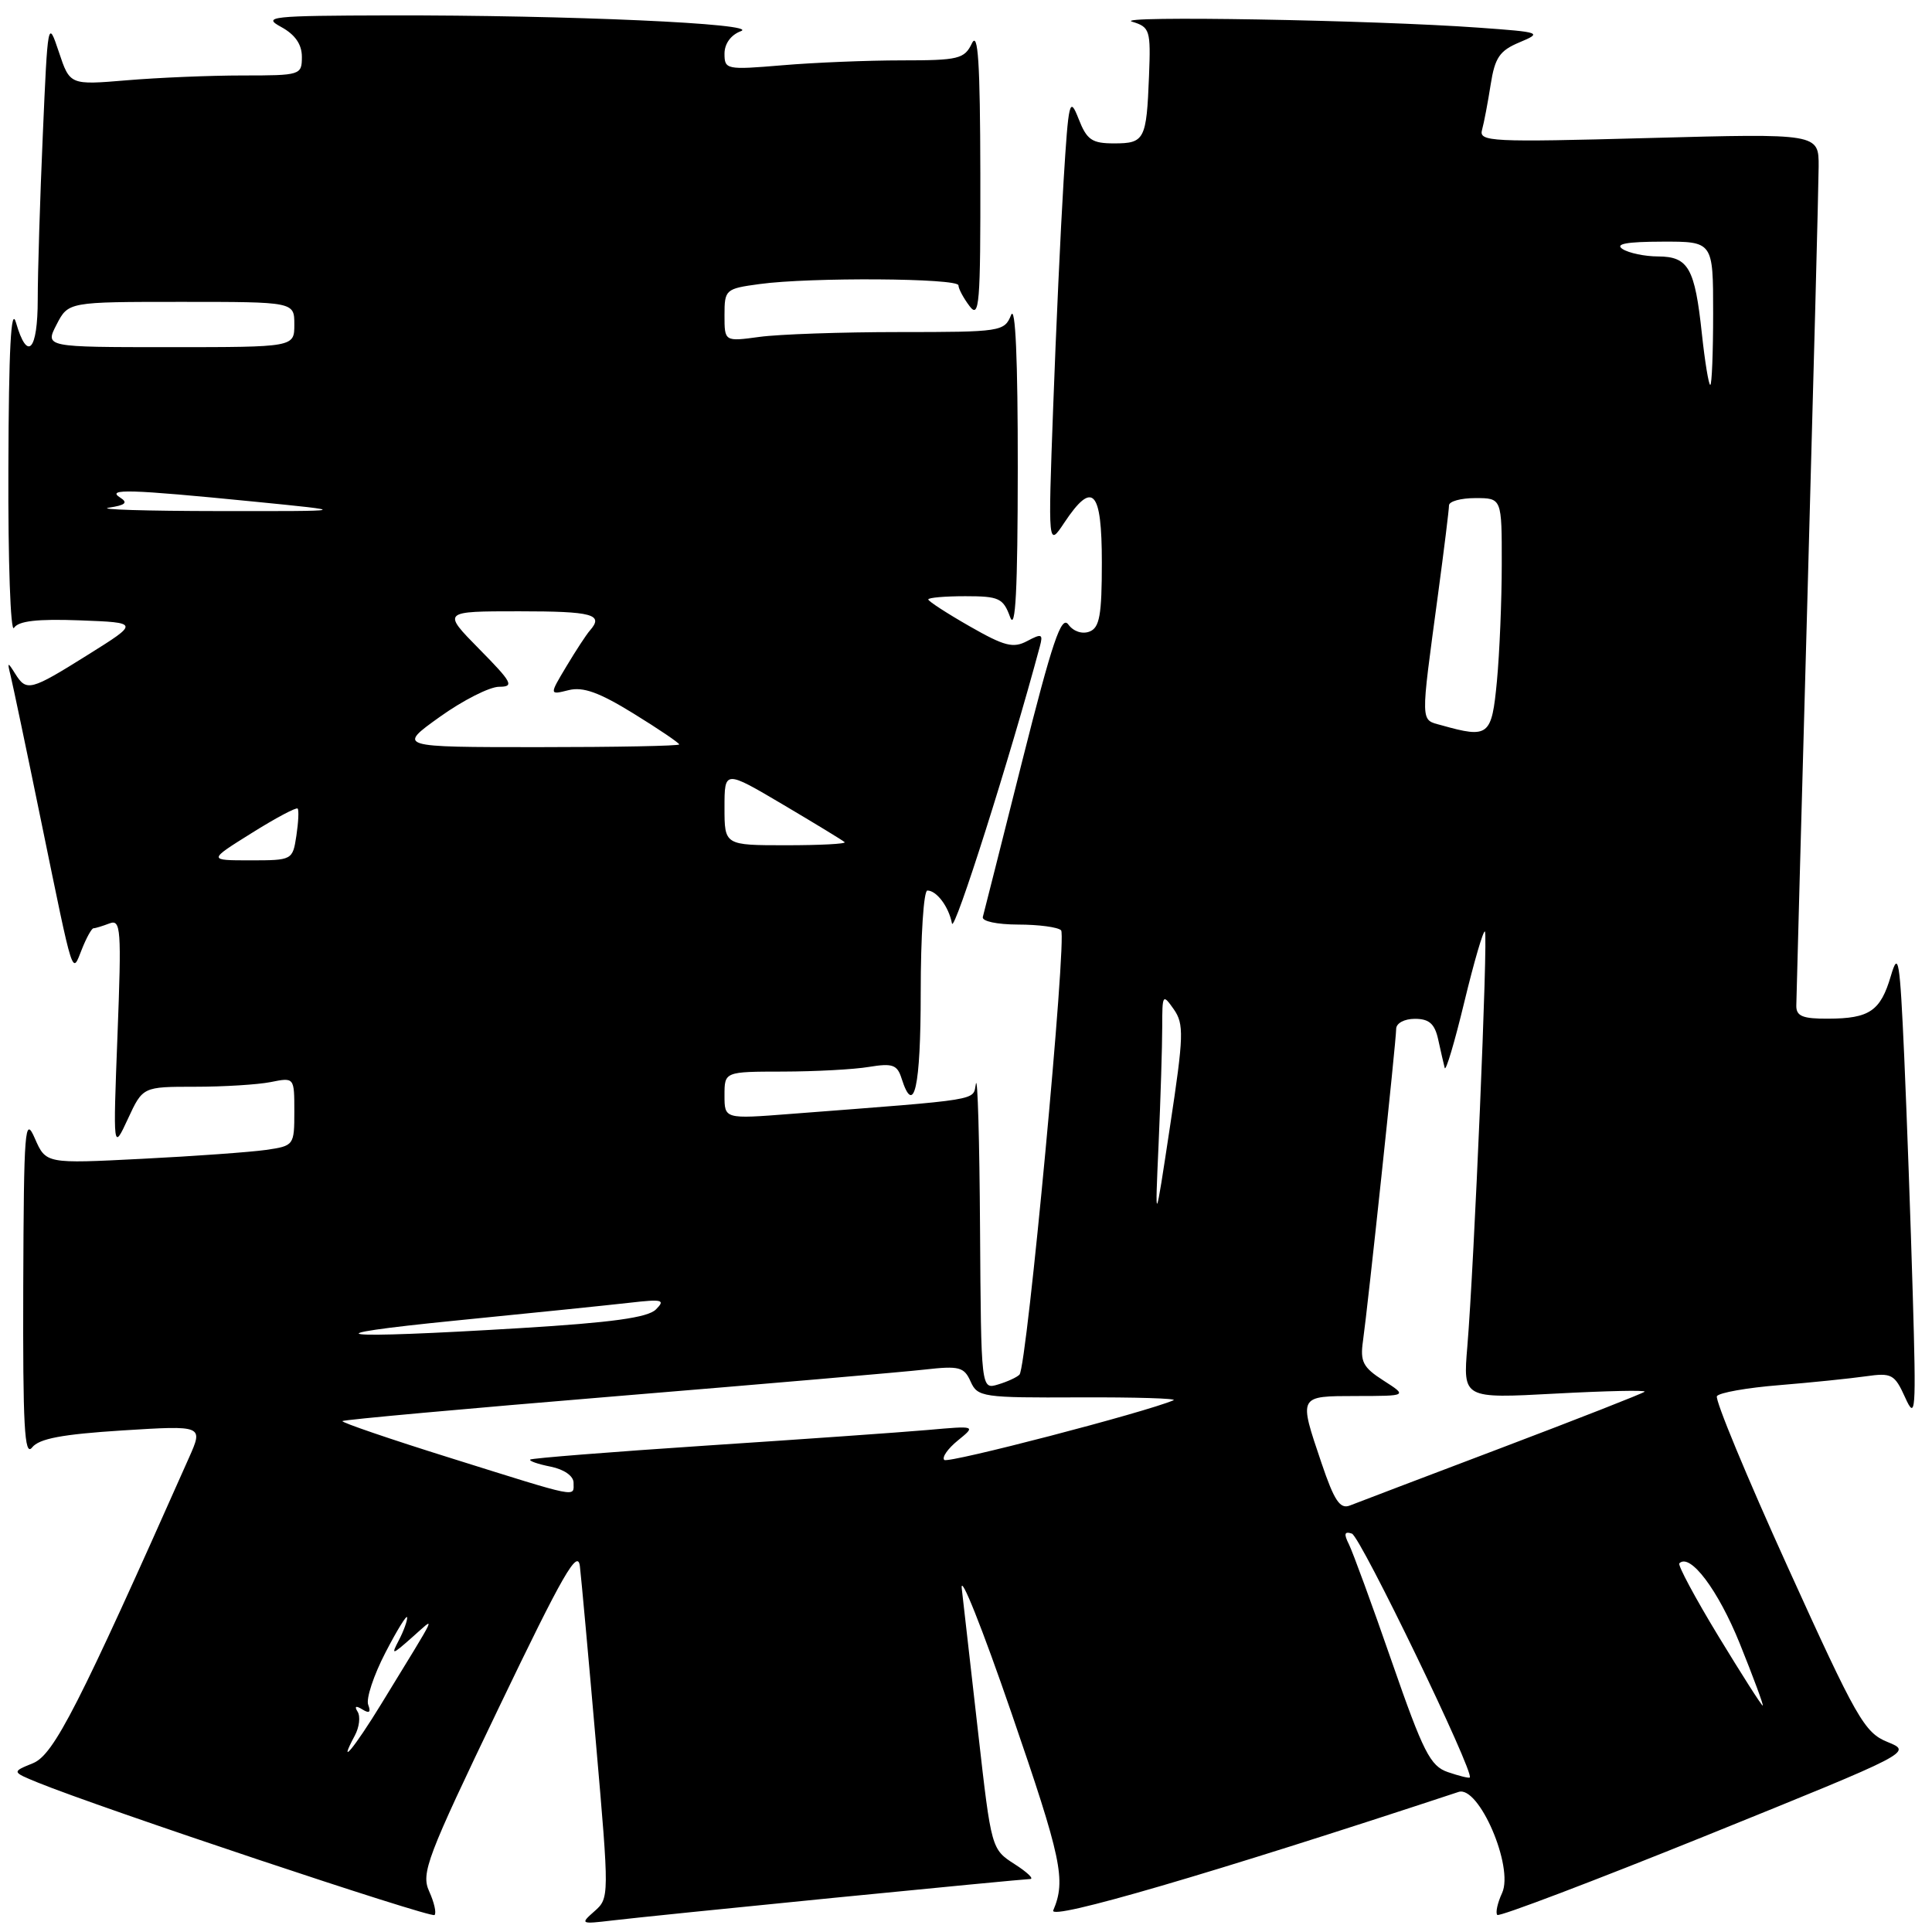 <?xml version="1.0" encoding="UTF-8" standalone="no"?>
<!DOCTYPE svg PUBLIC "-//W3C//DTD SVG 1.1//EN" "http://www.w3.org/Graphics/SVG/1.1/DTD/svg11.dtd" >
<svg xmlns="http://www.w3.org/2000/svg" xmlns:xlink="http://www.w3.org/1999/xlink" version="1.1" viewBox="0 0 256 256">
 <g >
 <path fill="currentColor"
d=" M 110.50 251.47 C 124.25 250.11 135.95 248.99 136.50 248.98 C 137.05 248.97 136.12 248.08 134.43 247.00 C 131.38 245.04 131.35 244.96 129.63 229.77 C 128.67 221.37 127.69 212.70 127.44 210.50 C 127.19 208.30 130.15 215.72 134.03 227.00 C 140.68 246.33 141.27 249.12 139.56 253.14 C 138.97 254.55 160.64 248.22 193.27 237.44 C 195.95 236.55 200.61 247.37 199.04 250.82 C 198.42 252.16 198.14 253.47 198.40 253.74 C 198.67 254.00 211.15 249.26 226.15 243.20 C 253.41 232.17 253.41 232.17 250.10 230.82 C 247.05 229.58 246.01 227.76 236.89 207.65 C 231.44 195.65 227.22 185.46 227.50 185.00 C 227.78 184.54 231.50 183.88 235.76 183.54 C 240.02 183.19 245.17 182.66 247.21 182.37 C 250.66 181.88 251.04 182.08 252.44 185.17 C 253.83 188.25 253.91 187.23 253.45 171.50 C 253.18 162.15 252.67 147.97 252.32 140.00 C 251.74 127.10 251.55 125.92 250.55 129.31 C 249.18 133.97 247.72 134.96 242.25 134.98 C 238.86 135.00 238.00 134.65 238.02 133.25 C 238.03 132.29 238.70 107.88 239.50 79.00 C 240.30 50.12 240.97 24.52 240.98 22.09 C 241.00 17.68 241.00 17.68 218.45 18.29 C 197.53 18.86 195.93 18.78 196.38 17.20 C 196.64 16.27 197.15 13.57 197.52 11.21 C 198.08 7.63 198.71 6.71 201.34 5.61 C 204.39 4.33 204.20 4.26 196.00 3.67 C 181.95 2.65 147.31 2.05 150.00 2.87 C 152.37 3.59 152.49 3.98 152.25 10.07 C 151.92 18.51 151.67 19.00 147.63 19.00 C 144.68 19.00 144.01 18.54 142.92 15.75 C 141.73 12.72 141.59 13.29 140.93 24.00 C 140.54 30.32 139.92 43.83 139.55 54.00 C 138.87 72.50 138.87 72.50 141.03 69.25 C 144.79 63.61 146.00 64.90 146.00 74.53 C 146.00 81.53 145.70 83.18 144.36 83.69 C 143.40 84.06 142.23 83.67 141.56 82.75 C 140.63 81.48 139.44 85.02 135.45 100.84 C 132.73 111.65 130.38 120.95 130.23 121.50 C 130.07 122.07 132.09 122.50 134.90 122.51 C 137.62 122.51 140.18 122.85 140.60 123.27 C 141.41 124.08 136.08 181.07 135.09 182.14 C 134.77 182.49 133.49 183.08 132.25 183.45 C 130.00 184.13 130.00 184.13 129.86 162.82 C 129.79 151.09 129.54 142.45 129.31 143.61 C 128.87 145.88 130.39 145.63 104.75 147.60 C 96.00 148.28 96.00 148.28 96.00 145.14 C 96.00 142.00 96.00 142.00 103.75 141.99 C 108.01 141.98 113.14 141.71 115.15 141.37 C 118.26 140.86 118.89 141.08 119.46 142.89 C 121.11 148.08 122.00 144.10 122.00 131.50 C 122.00 124.08 122.39 118.00 122.88 118.00 C 124.11 118.00 125.72 120.15 126.14 122.36 C 126.42 123.78 133.86 100.31 137.79 85.64 C 138.23 84.00 138.03 83.92 136.11 84.94 C 134.26 85.93 133.10 85.63 128.47 82.98 C 125.46 81.26 123.00 79.66 123.00 79.43 C 123.00 79.19 125.21 79.00 127.92 79.00 C 132.37 79.00 132.93 79.26 133.84 81.75 C 134.56 83.73 134.85 78.24 134.86 62.00 C 134.87 47.61 134.55 40.31 133.97 41.75 C 133.09 43.93 132.64 44.00 119.17 44.00 C 111.53 44.00 103.19 44.29 100.64 44.64 C 96.00 45.27 96.00 45.27 96.00 41.77 C 96.00 38.37 96.12 38.25 100.64 37.64 C 107.31 36.72 127.00 36.85 127.00 37.81 C 127.00 38.25 127.66 39.49 128.47 40.56 C 129.77 42.29 129.93 40.36 129.90 23.00 C 129.87 8.24 129.60 4.05 128.78 5.75 C 127.79 7.81 127.01 8.00 119.50 8.00 C 114.99 8.00 107.86 8.29 103.65 8.65 C 96.26 9.27 96.00 9.22 96.00 7.11 C 96.00 5.79 96.85 4.62 98.17 4.13 C 100.86 3.14 75.24 1.99 51.50 2.04 C 35.86 2.08 34.72 2.20 37.25 3.57 C 39.10 4.58 40.00 5.87 40.00 7.53 C 40.00 9.95 39.83 10.00 32.15 10.00 C 27.83 10.00 20.92 10.29 16.78 10.64 C 9.26 11.27 9.26 11.27 7.80 6.89 C 6.35 2.55 6.33 2.67 5.67 17.91 C 5.30 26.38 5.00 36.17 5.00 39.66 C 5.00 46.51 3.63 47.98 2.12 42.75 C 1.46 40.47 1.16 46.23 1.11 62.00 C 1.06 74.38 1.40 83.92 1.85 83.20 C 2.44 82.28 4.93 81.99 10.57 82.20 C 18.46 82.50 18.46 82.50 11.67 86.75 C 4.00 91.55 3.52 91.68 2.00 89.25 C 1.01 87.67 0.95 87.69 1.40 89.50 C 1.67 90.60 3.52 99.38 5.49 109.00 C 9.84 130.14 9.51 129.12 10.86 125.75 C 11.46 124.24 12.15 123.00 12.39 123.00 C 12.64 123.00 13.58 122.71 14.50 122.36 C 16.02 121.78 16.11 123.03 15.57 137.11 C 14.98 152.50 14.98 152.50 16.95 148.25 C 18.92 144.00 18.92 144.00 25.83 144.00 C 29.64 144.00 34.16 143.72 35.87 143.38 C 39.00 142.75 39.00 142.75 39.00 147.29 C 39.00 151.77 38.95 151.83 35.25 152.37 C 33.19 152.66 25.78 153.20 18.79 153.55 C 6.09 154.20 6.09 154.20 4.62 150.85 C 3.29 147.78 3.16 149.42 3.08 170.44 C 3.02 188.96 3.24 193.08 4.25 191.80 C 5.18 190.62 8.23 190.05 16.22 189.54 C 26.95 188.87 26.95 188.87 25.03 193.18 C 10.40 226.11 7.14 232.50 4.38 233.63 C 1.55 234.78 1.55 234.78 5.02 236.20 C 13.14 239.52 57.12 254.21 57.58 253.75 C 57.85 253.48 57.53 252.07 56.87 250.62 C 55.77 248.20 56.55 246.16 66.09 226.29 C 74.59 208.58 76.56 205.15 76.84 207.55 C 77.03 209.17 77.99 219.72 78.97 231.00 C 80.74 251.33 80.74 251.51 78.77 253.25 C 76.85 254.94 76.93 254.97 81.15 254.47 C 83.54 254.18 96.75 252.83 110.50 251.47 Z  M 191.84 234.81 C 189.52 234.01 188.59 232.18 184.43 220.20 C 181.82 212.66 179.25 205.66 178.74 204.63 C 178.04 203.24 178.14 202.88 179.13 203.21 C 180.27 203.59 195.44 234.98 194.75 235.53 C 194.61 235.64 193.30 235.31 191.84 234.81 Z  M 47.01 229.98 C 47.61 228.87 47.78 227.45 47.39 226.82 C 46.93 226.08 47.14 225.97 48.02 226.51 C 48.94 227.08 49.17 226.89 48.79 225.89 C 48.48 225.10 49.51 221.99 51.07 218.98 C 52.63 215.96 53.93 213.87 53.95 214.32 C 53.98 214.76 53.49 216.11 52.86 217.32 C 51.80 219.35 51.92 219.33 54.56 217.00 C 57.80 214.15 58.31 213.04 50.54 225.75 C 46.93 231.65 44.66 234.37 47.01 229.98 Z  M 227.69 216.79 C 224.61 211.72 222.29 207.38 222.52 207.15 C 223.94 205.73 227.66 210.68 230.53 217.78 C 232.35 222.30 233.72 226.00 233.57 226.00 C 233.41 226.00 230.77 221.85 227.69 216.79 Z  M 175.11 193.87 C 172.06 184.84 171.98 185.00 179.75 184.98 C 186.50 184.97 186.50 184.97 183.32 182.93 C 180.60 181.19 180.21 180.43 180.60 177.70 C 181.26 173.03 185.00 137.91 185.00 136.34 C 185.00 135.58 186.08 135.00 187.48 135.00 C 189.37 135.00 190.11 135.65 190.57 137.75 C 190.90 139.26 191.29 140.95 191.43 141.50 C 191.57 142.05 192.74 138.12 194.03 132.77 C 195.32 127.43 196.55 123.22 196.76 123.43 C 197.19 123.86 195.33 167.59 194.43 178.41 C 193.85 185.32 193.85 185.32 206.09 184.66 C 212.82 184.30 218.15 184.18 217.92 184.41 C 217.69 184.63 209.18 187.97 199.00 191.83 C 188.82 195.69 179.76 199.13 178.86 199.49 C 177.56 200.00 176.79 198.84 175.11 193.87 Z  M 59.78 193.22 C 51.68 190.69 45.20 188.47 45.37 188.30 C 45.54 188.12 61.84 186.64 81.59 185.01 C 101.34 183.38 119.78 181.79 122.57 181.47 C 127.10 180.96 127.75 181.13 128.61 183.06 C 129.53 185.12 130.18 185.22 143.04 185.16 C 150.44 185.13 156.05 185.30 155.50 185.54 C 151.84 187.12 125.61 193.95 125.12 193.45 C 124.78 193.11 125.59 191.95 126.92 190.87 C 129.33 188.91 129.33 188.91 122.92 189.48 C 119.39 189.79 106.17 190.72 93.55 191.55 C 80.93 192.39 70.45 193.22 70.26 193.40 C 70.08 193.59 71.30 194.01 72.97 194.34 C 74.75 194.70 76.00 195.58 76.00 196.47 C 76.00 198.42 76.99 198.61 59.78 193.22 Z  M 60.50 174.97 C 70.40 173.99 80.72 172.93 83.44 172.62 C 87.78 172.12 88.20 172.23 86.91 173.51 C 85.84 174.59 81.05 175.25 68.98 175.98 C 44.30 177.48 40.18 176.99 60.50 174.97 Z  M 153.52 151.59 C 153.78 145.60 154.00 138.63 154.00 136.12 C 154.00 131.74 154.06 131.64 155.53 133.73 C 156.90 135.70 156.86 137.21 155.04 149.21 C 153.03 162.50 153.03 162.50 153.52 151.59 Z  M 33.34 110.39 C 36.51 108.40 39.26 106.94 39.44 107.14 C 39.62 107.34 39.54 108.96 39.27 110.75 C 38.78 113.97 38.72 114.00 33.17 114.00 C 27.56 114.00 27.56 114.00 33.34 110.39 Z  M 96.00 107.02 C 96.00 102.03 96.00 102.03 103.75 106.61 C 108.01 109.13 111.69 111.37 111.92 111.59 C 112.15 111.82 108.66 112.00 104.17 112.00 C 96.00 112.00 96.00 112.00 96.00 107.02 Z  M 58.26 95.00 C 61.33 92.80 64.88 91.00 66.14 91.00 C 68.17 91.00 67.88 90.44 63.50 86.00 C 58.58 81.00 58.58 81.00 68.79 81.00 C 78.54 81.00 80.05 81.41 78.16 83.55 C 77.70 84.07 76.30 86.21 75.05 88.30 C 72.78 92.09 72.78 92.09 75.34 91.45 C 77.26 90.97 79.39 91.74 83.95 94.55 C 87.28 96.60 90.00 98.45 90.00 98.64 C 90.00 98.84 81.60 99.00 71.34 99.00 C 52.67 99.00 52.67 99.00 58.26 95.00 Z  M 191.00 96.10 C 188.17 95.31 188.20 96.21 190.55 78.72 C 191.35 72.78 192.00 67.50 192.00 66.97 C 192.00 66.43 193.57 66.00 195.50 66.00 C 199.00 66.00 199.00 66.00 198.99 74.75 C 198.99 79.56 198.70 86.54 198.35 90.25 C 197.66 97.55 197.27 97.86 191.00 96.10 Z  M 14.42 67.27 C 16.62 66.94 17.00 66.61 15.92 65.93 C 14.04 64.74 17.14 64.83 33.50 66.45 C 46.50 67.74 46.50 67.74 29.00 67.72 C 19.38 67.71 12.82 67.51 14.42 67.27 Z  M 225.51 44.25 C 224.58 35.52 223.73 34.00 219.71 33.98 C 217.95 33.98 215.82 33.53 215.00 33.00 C 213.95 32.32 215.52 32.03 220.25 32.02 C 227.00 32.00 227.00 32.00 227.00 41.50 C 227.00 46.73 226.83 51.00 226.62 51.00 C 226.41 51.00 225.91 47.96 225.51 44.25 Z  M 7.50 43.00 C 9.05 40.00 9.05 40.00 24.03 40.00 C 39.00 40.00 39.00 40.00 39.00 43.00 C 39.00 46.00 39.00 46.00 22.47 46.00 C 5.95 46.00 5.95 46.00 7.50 43.00 Z "/>
</g>
</svg>